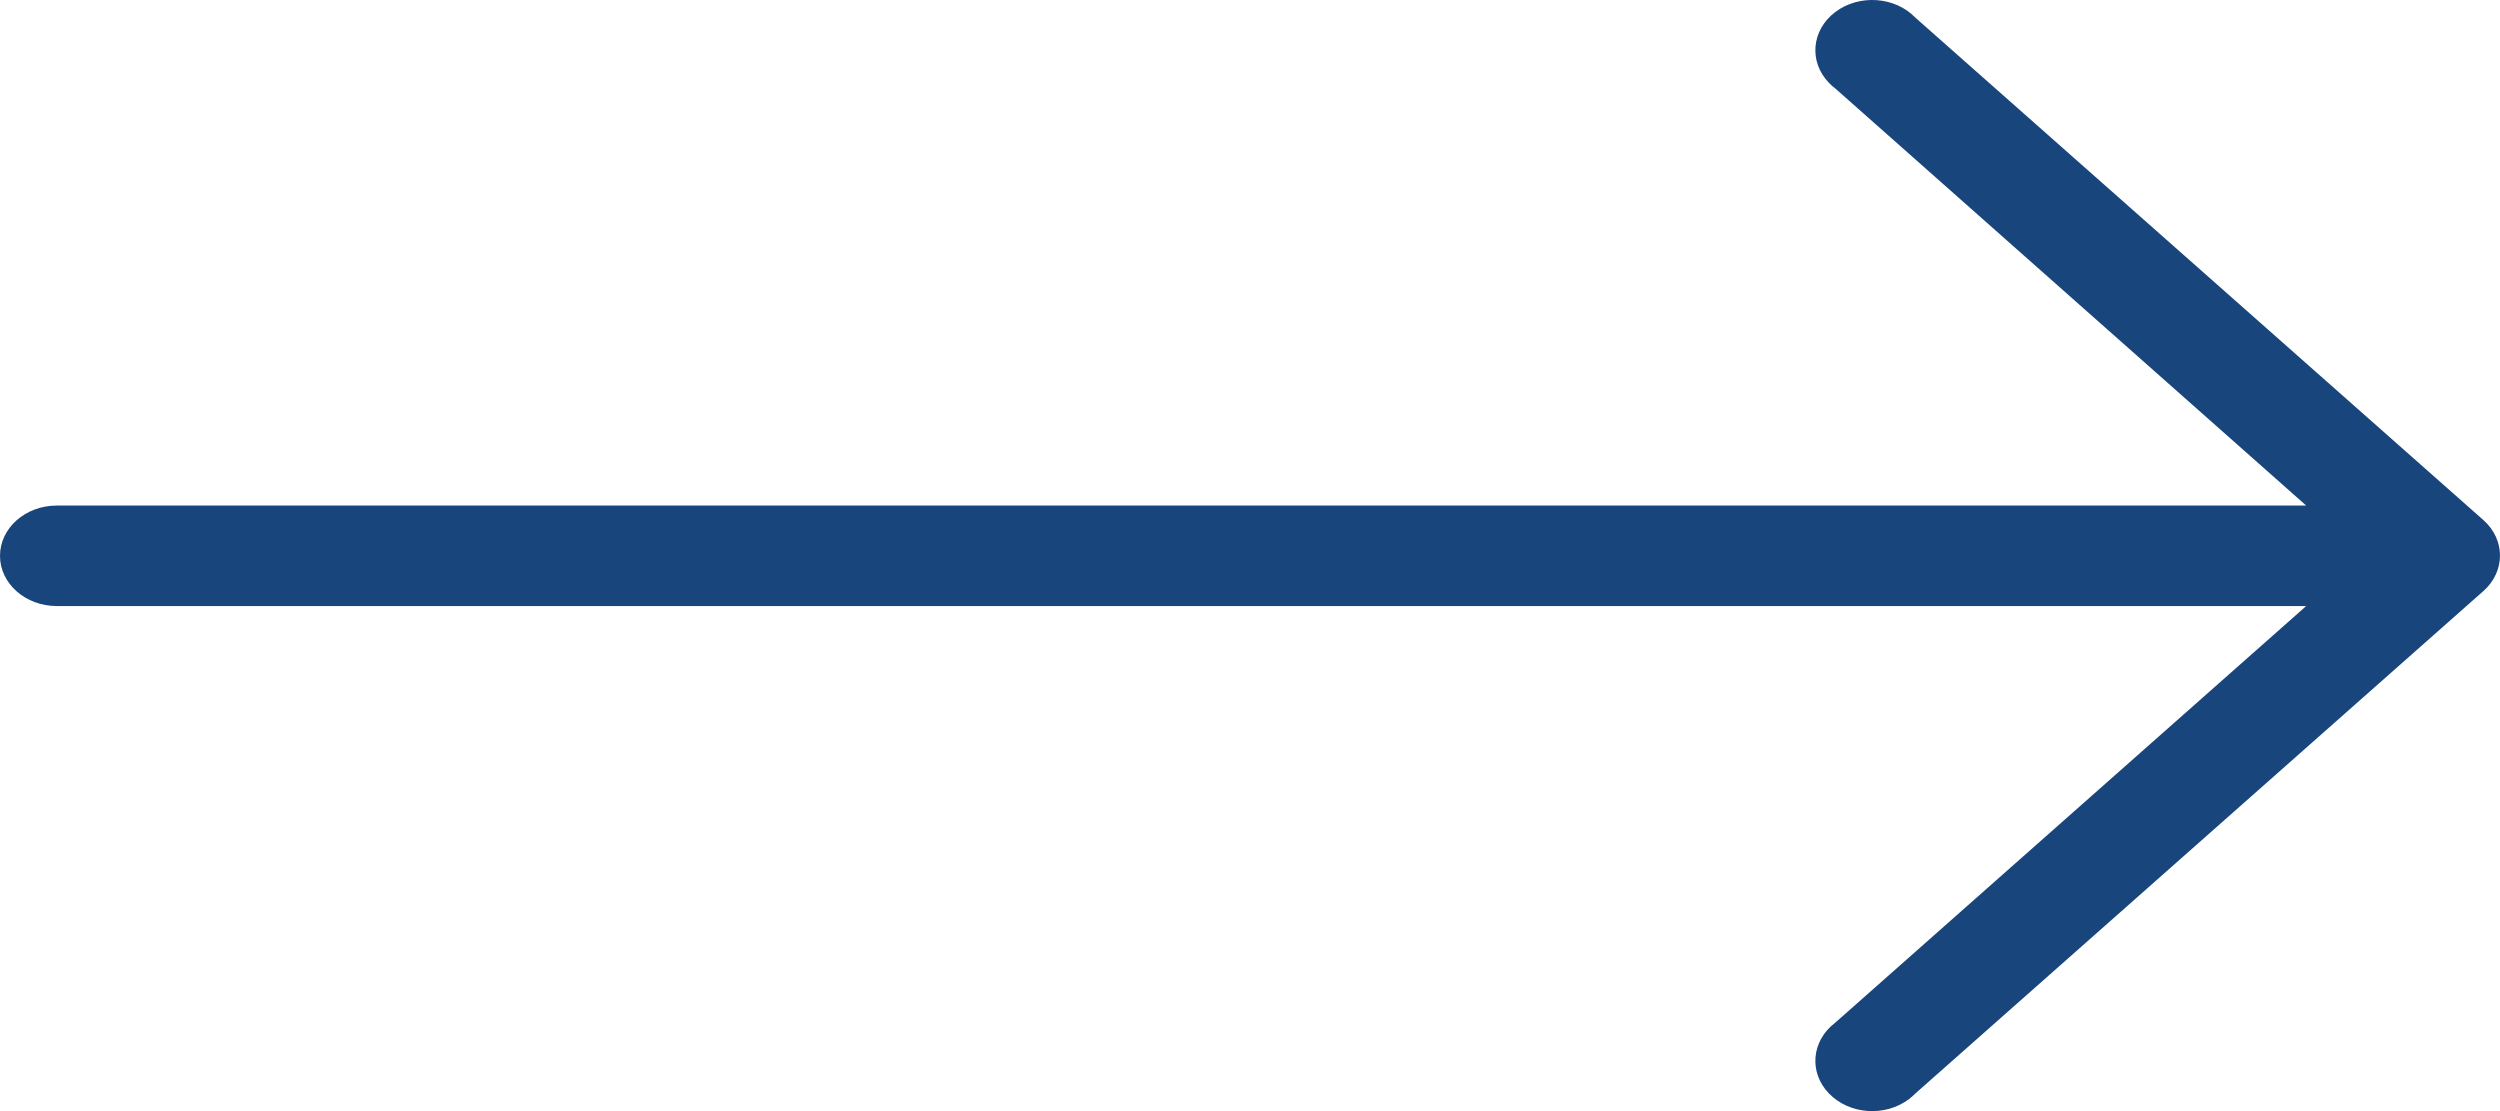 <svg width="36" height="16" viewBox="0 0 36 16" fill="none" xmlns="http://www.w3.org/2000/svg">
<path d="M35.762 7.49L27.58 0.253C27.287 -0.051 26.77 -0.086 26.427 0.174C26.084 0.434 26.044 0.891 26.338 1.194C26.365 1.223 26.395 1.249 26.427 1.273L33.209 7.28L0.818 7.28C0.366 7.28 -1.94234e-07 7.604 -2.04444e-07 8.004C-2.14654e-07 8.403 0.366 8.727 0.818 8.727L33.209 8.727L26.427 14.727C26.084 14.987 26.044 15.444 26.338 15.747C26.632 16.051 27.148 16.086 27.491 15.826C27.523 15.802 27.553 15.775 27.58 15.747L35.762 8.51C36.079 8.228 36.079 7.772 35.762 7.49Z" fill="#17457C"/>
</svg>

